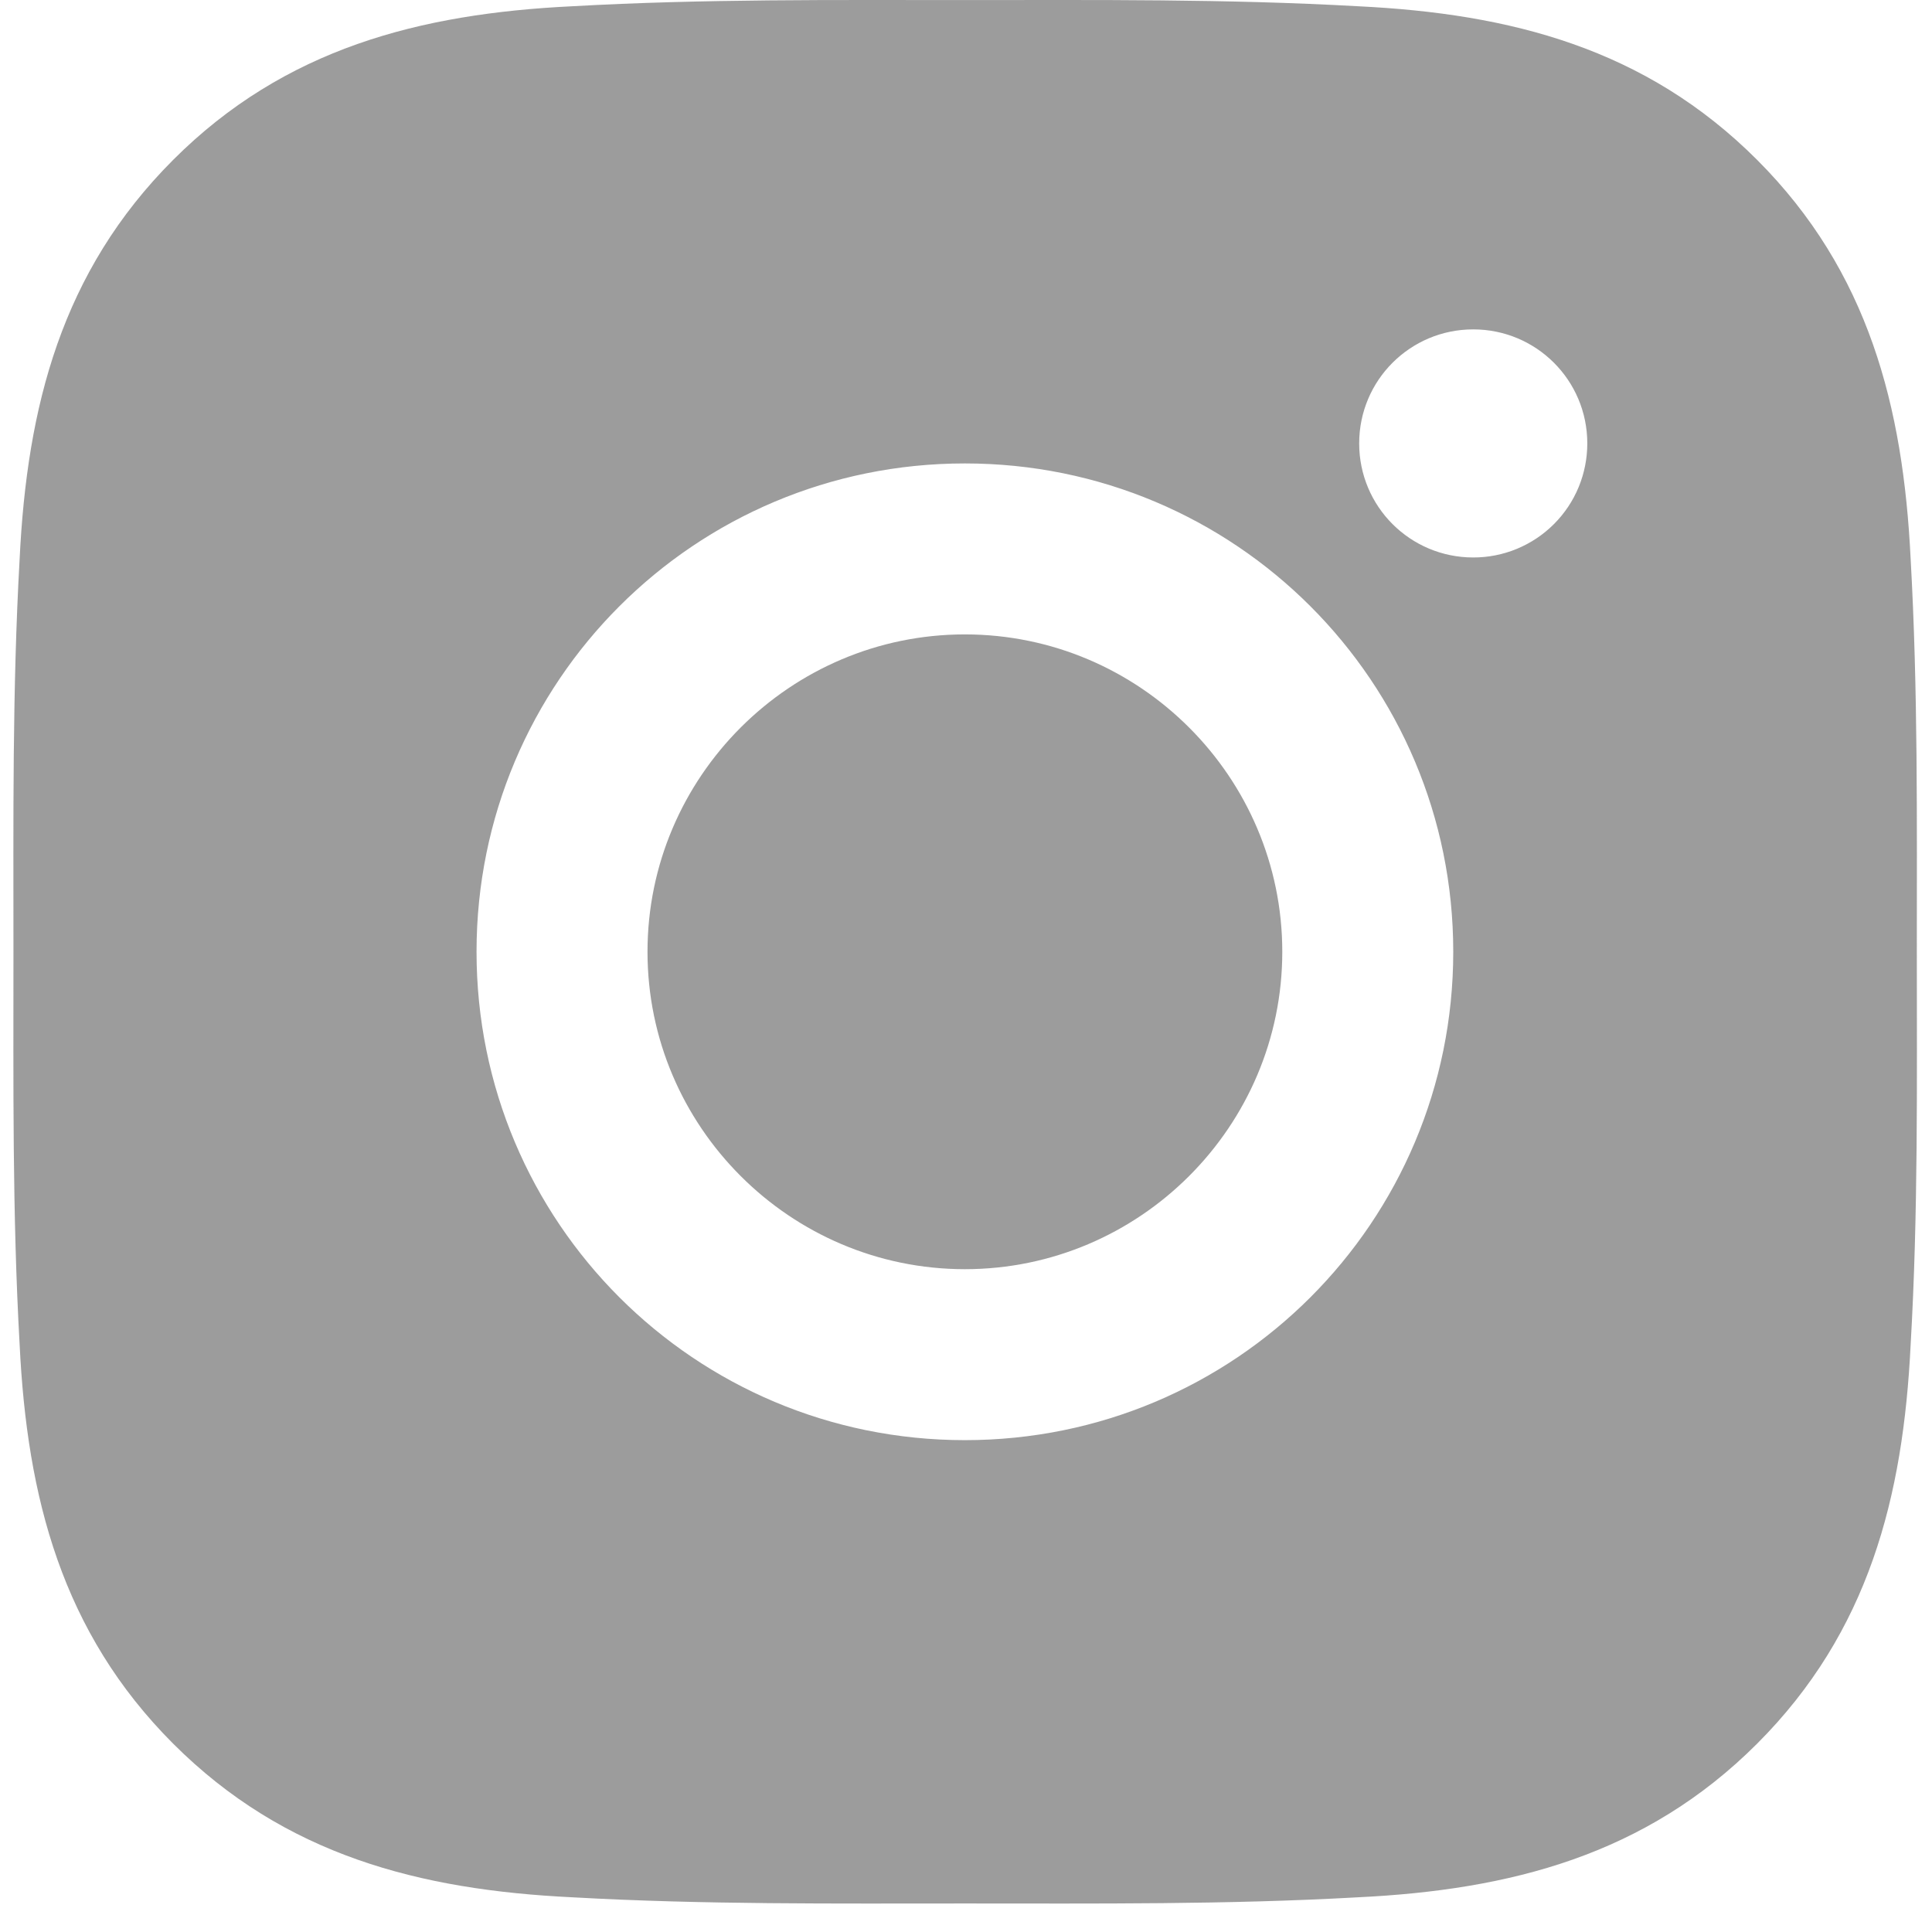 <svg width="55" height="55" viewBox="0 0 55 55" fill="none" xmlns="http://www.w3.org/2000/svg">
<path d="M27.468 18.06C22.493 18.06 18.433 22.12 18.433 27.095C18.433 32.071 22.493 36.131 27.468 36.131C32.444 36.131 36.504 32.071 36.504 27.095C36.504 22.12 32.444 18.06 27.468 18.06ZM54.568 27.095C54.568 23.354 54.602 19.646 54.392 15.911C54.181 11.573 53.192 7.723 50.02 4.55C46.841 1.371 42.997 0.388 38.659 0.178C34.918 -0.032 31.21 0.002 27.475 0.002C23.734 0.002 20.026 -0.032 16.291 0.178C11.953 0.388 8.103 1.378 4.931 4.55C1.752 7.729 0.769 11.573 0.559 15.911C0.349 19.652 0.383 23.36 0.383 27.095C0.383 30.83 0.349 34.545 0.559 38.279C0.769 42.618 1.759 46.468 4.931 49.64C8.11 52.819 11.953 53.802 16.291 54.012C20.033 54.222 23.74 54.188 27.475 54.188C31.217 54.188 34.925 54.222 38.659 54.012C42.997 53.802 46.847 52.812 50.02 49.64C53.199 46.461 54.181 42.618 54.392 38.279C54.608 34.545 54.568 30.837 54.568 27.095V27.095ZM27.468 40.998C19.775 40.998 13.566 34.789 13.566 27.095C13.566 19.402 19.775 13.193 27.468 13.193C35.162 13.193 41.371 19.402 41.371 27.095C41.371 34.789 35.162 40.998 27.468 40.998ZM41.94 15.87C40.144 15.87 38.693 14.42 38.693 12.623C38.693 10.827 40.144 9.377 41.94 9.377C43.736 9.377 45.187 10.827 45.187 12.623C45.187 13.05 45.104 13.472 44.941 13.867C44.778 14.261 44.539 14.619 44.237 14.92C43.935 15.222 43.577 15.461 43.183 15.624C42.789 15.787 42.367 15.871 41.94 15.87V15.87Z" fill="#3D3D3D" fill-opacity="0.51"/>
</svg>
